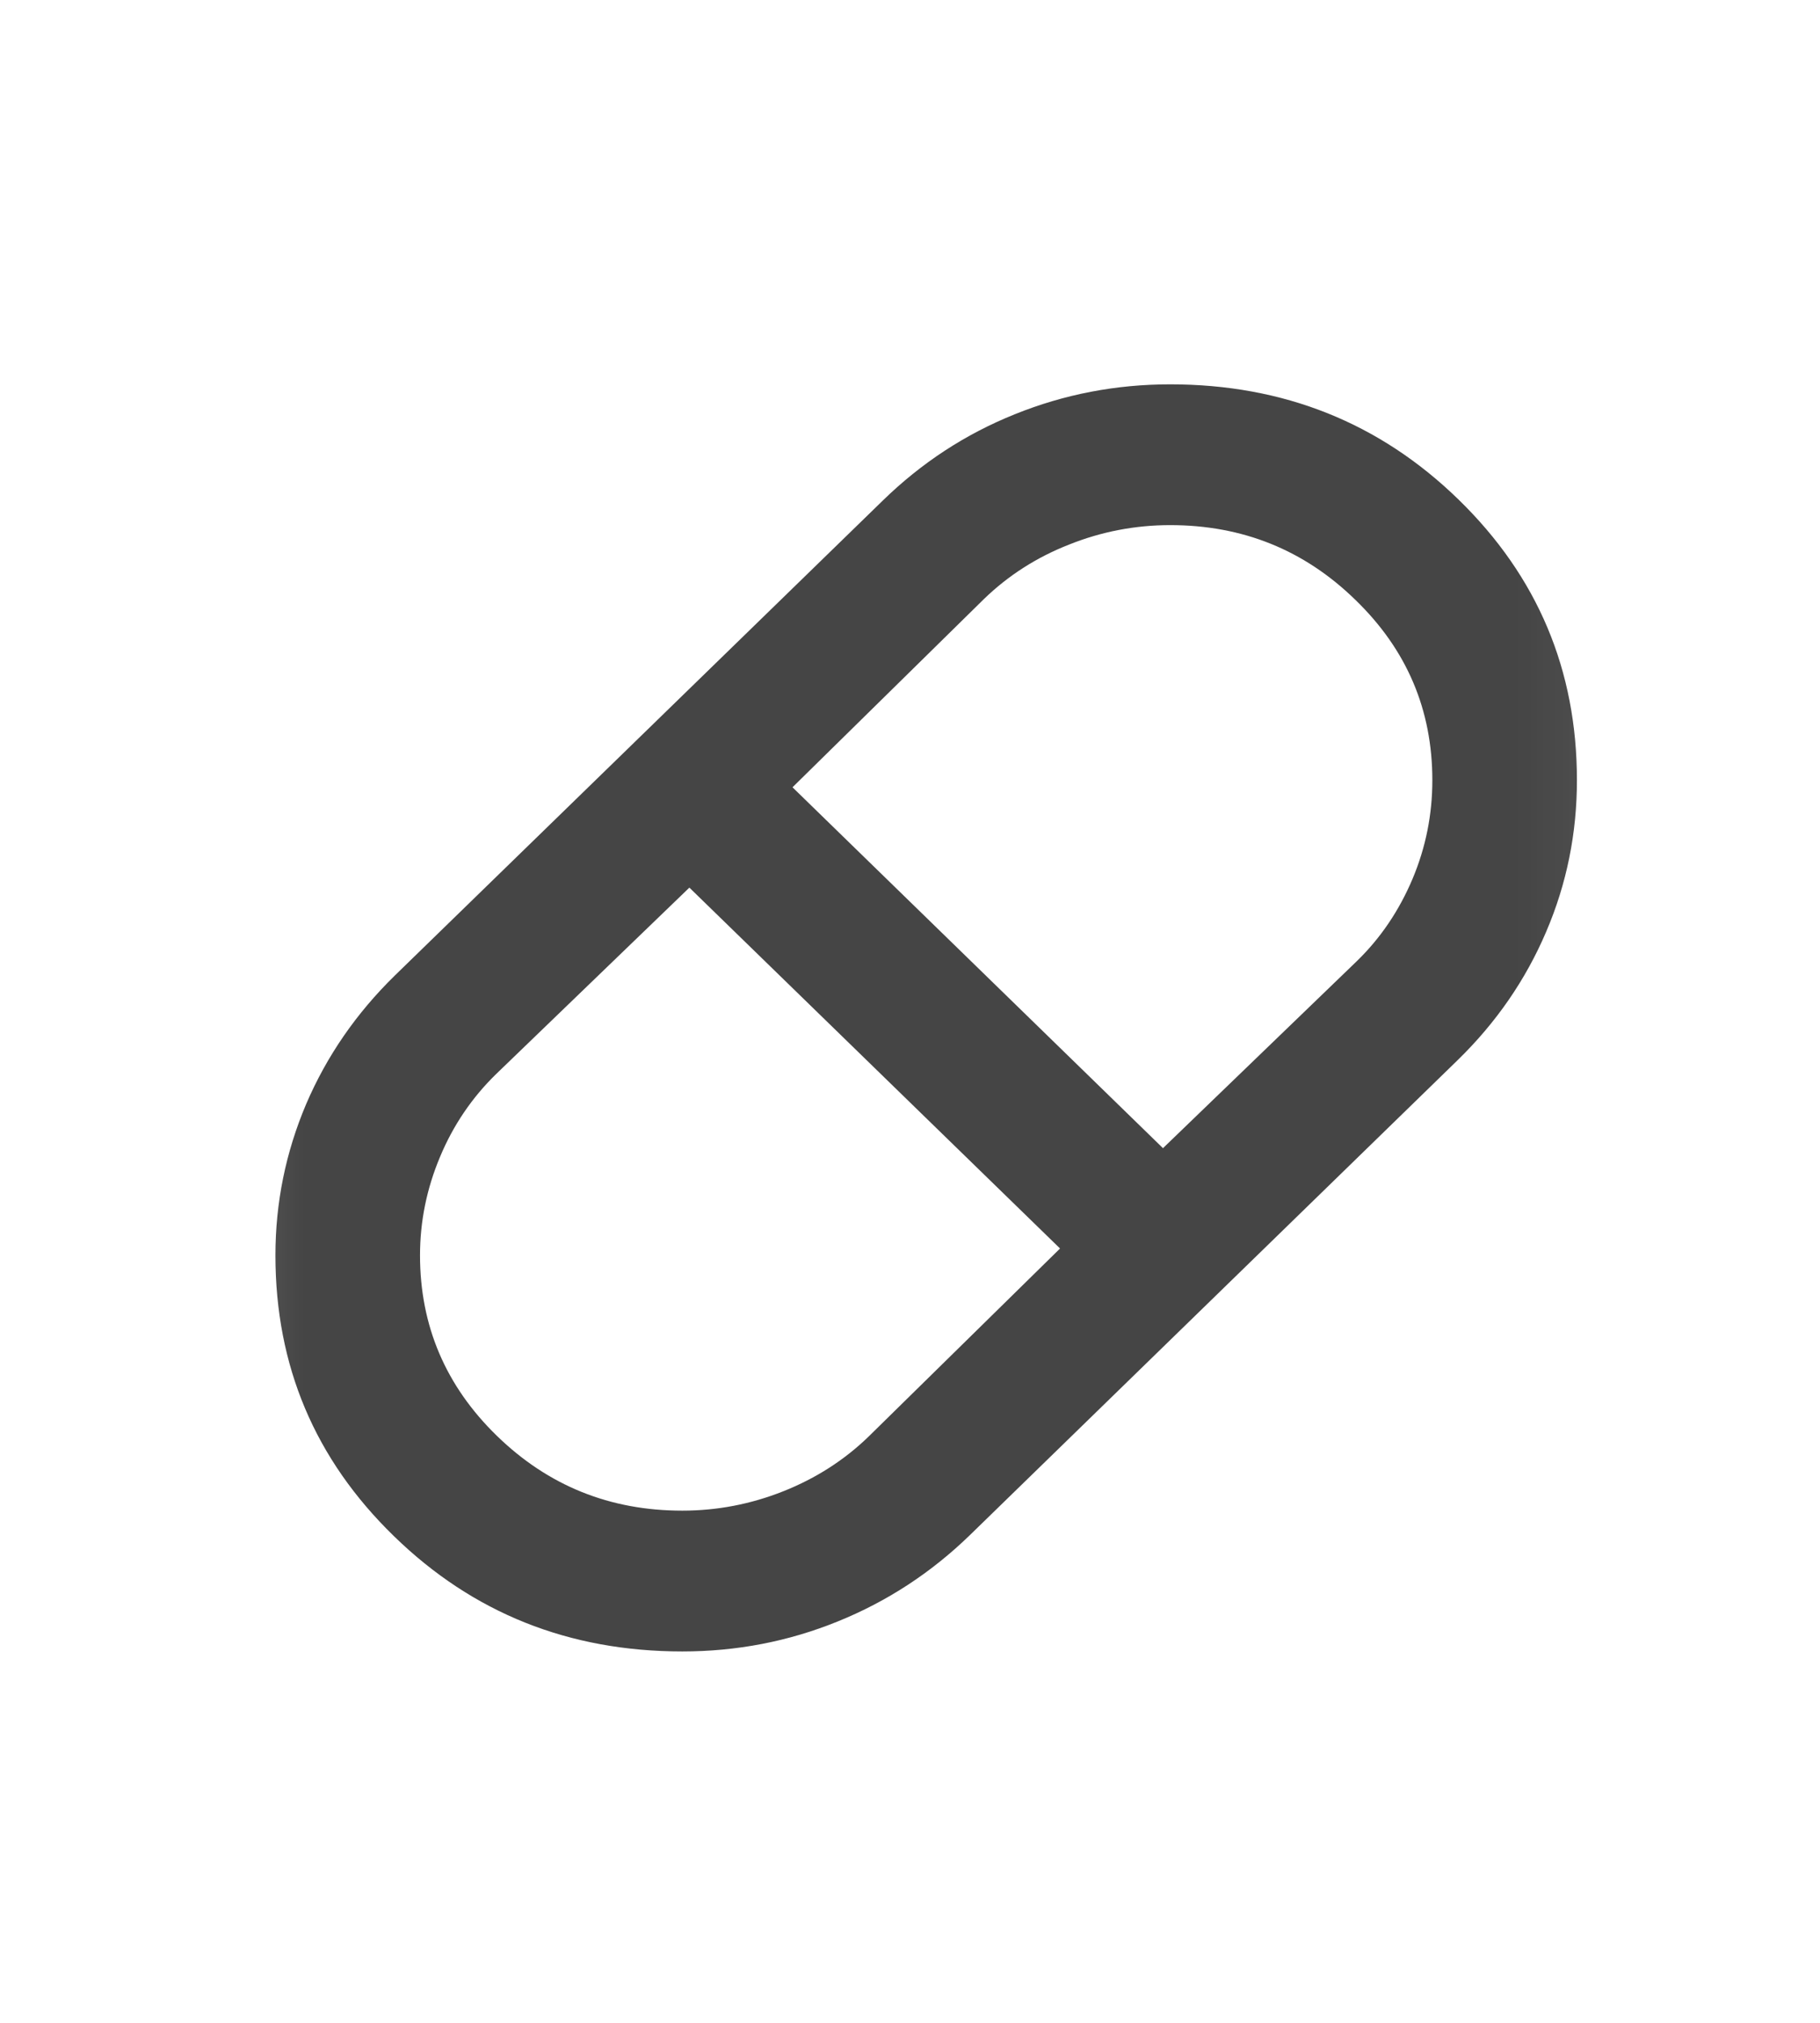 <svg width="9" height="10" viewBox="0 0 9 10" fill="none" xmlns="http://www.w3.org/2000/svg">
<mask id="mask0_674_286" style="mask-type:alpha" maskUnits="userSpaceOnUse" x="0" y="0" width="9" height="10">
<rect x="0.289" y="0.856" width="8.582" height="8.352" fill="#D9D9D9"/>
</mask>
<g mask="url(#mask0_674_286)">
<path d="M3.374 8.164C2.813 8.164 2.338 7.974 1.948 7.594C1.557 7.214 1.362 6.752 1.362 6.206C1.362 5.945 1.413 5.696 1.514 5.458C1.616 5.22 1.762 5.009 1.952 4.823L4.366 2.474C4.557 2.288 4.774 2.146 5.018 2.048C5.263 1.949 5.519 1.9 5.787 1.9C6.347 1.9 6.823 2.09 7.213 2.47C7.603 2.85 7.798 3.312 7.798 3.857C7.798 4.118 7.748 4.368 7.646 4.606C7.545 4.843 7.399 5.055 7.208 5.241L4.795 7.59C4.604 7.775 4.387 7.917 4.142 8.016C3.898 8.115 3.642 8.164 3.374 8.164ZM5.751 5.676L6.708 4.753C6.827 4.638 6.919 4.501 6.985 4.345C7.051 4.188 7.083 4.026 7.083 3.857C7.083 3.509 6.957 3.212 6.703 2.966C6.45 2.719 6.145 2.596 5.787 2.596C5.614 2.596 5.447 2.628 5.287 2.692C5.126 2.755 4.986 2.845 4.866 2.961L3.919 3.892L5.751 5.676ZM3.374 7.468C3.546 7.468 3.713 7.436 3.874 7.372C4.035 7.308 4.175 7.218 4.294 7.103L5.242 6.172L3.409 4.388L2.453 5.31C2.334 5.426 2.241 5.563 2.176 5.719C2.11 5.876 2.077 6.038 2.077 6.206C2.077 6.554 2.204 6.852 2.457 7.098C2.711 7.345 3.016 7.468 3.374 7.468Z" fill="#454545"/>
</g>
</svg>
